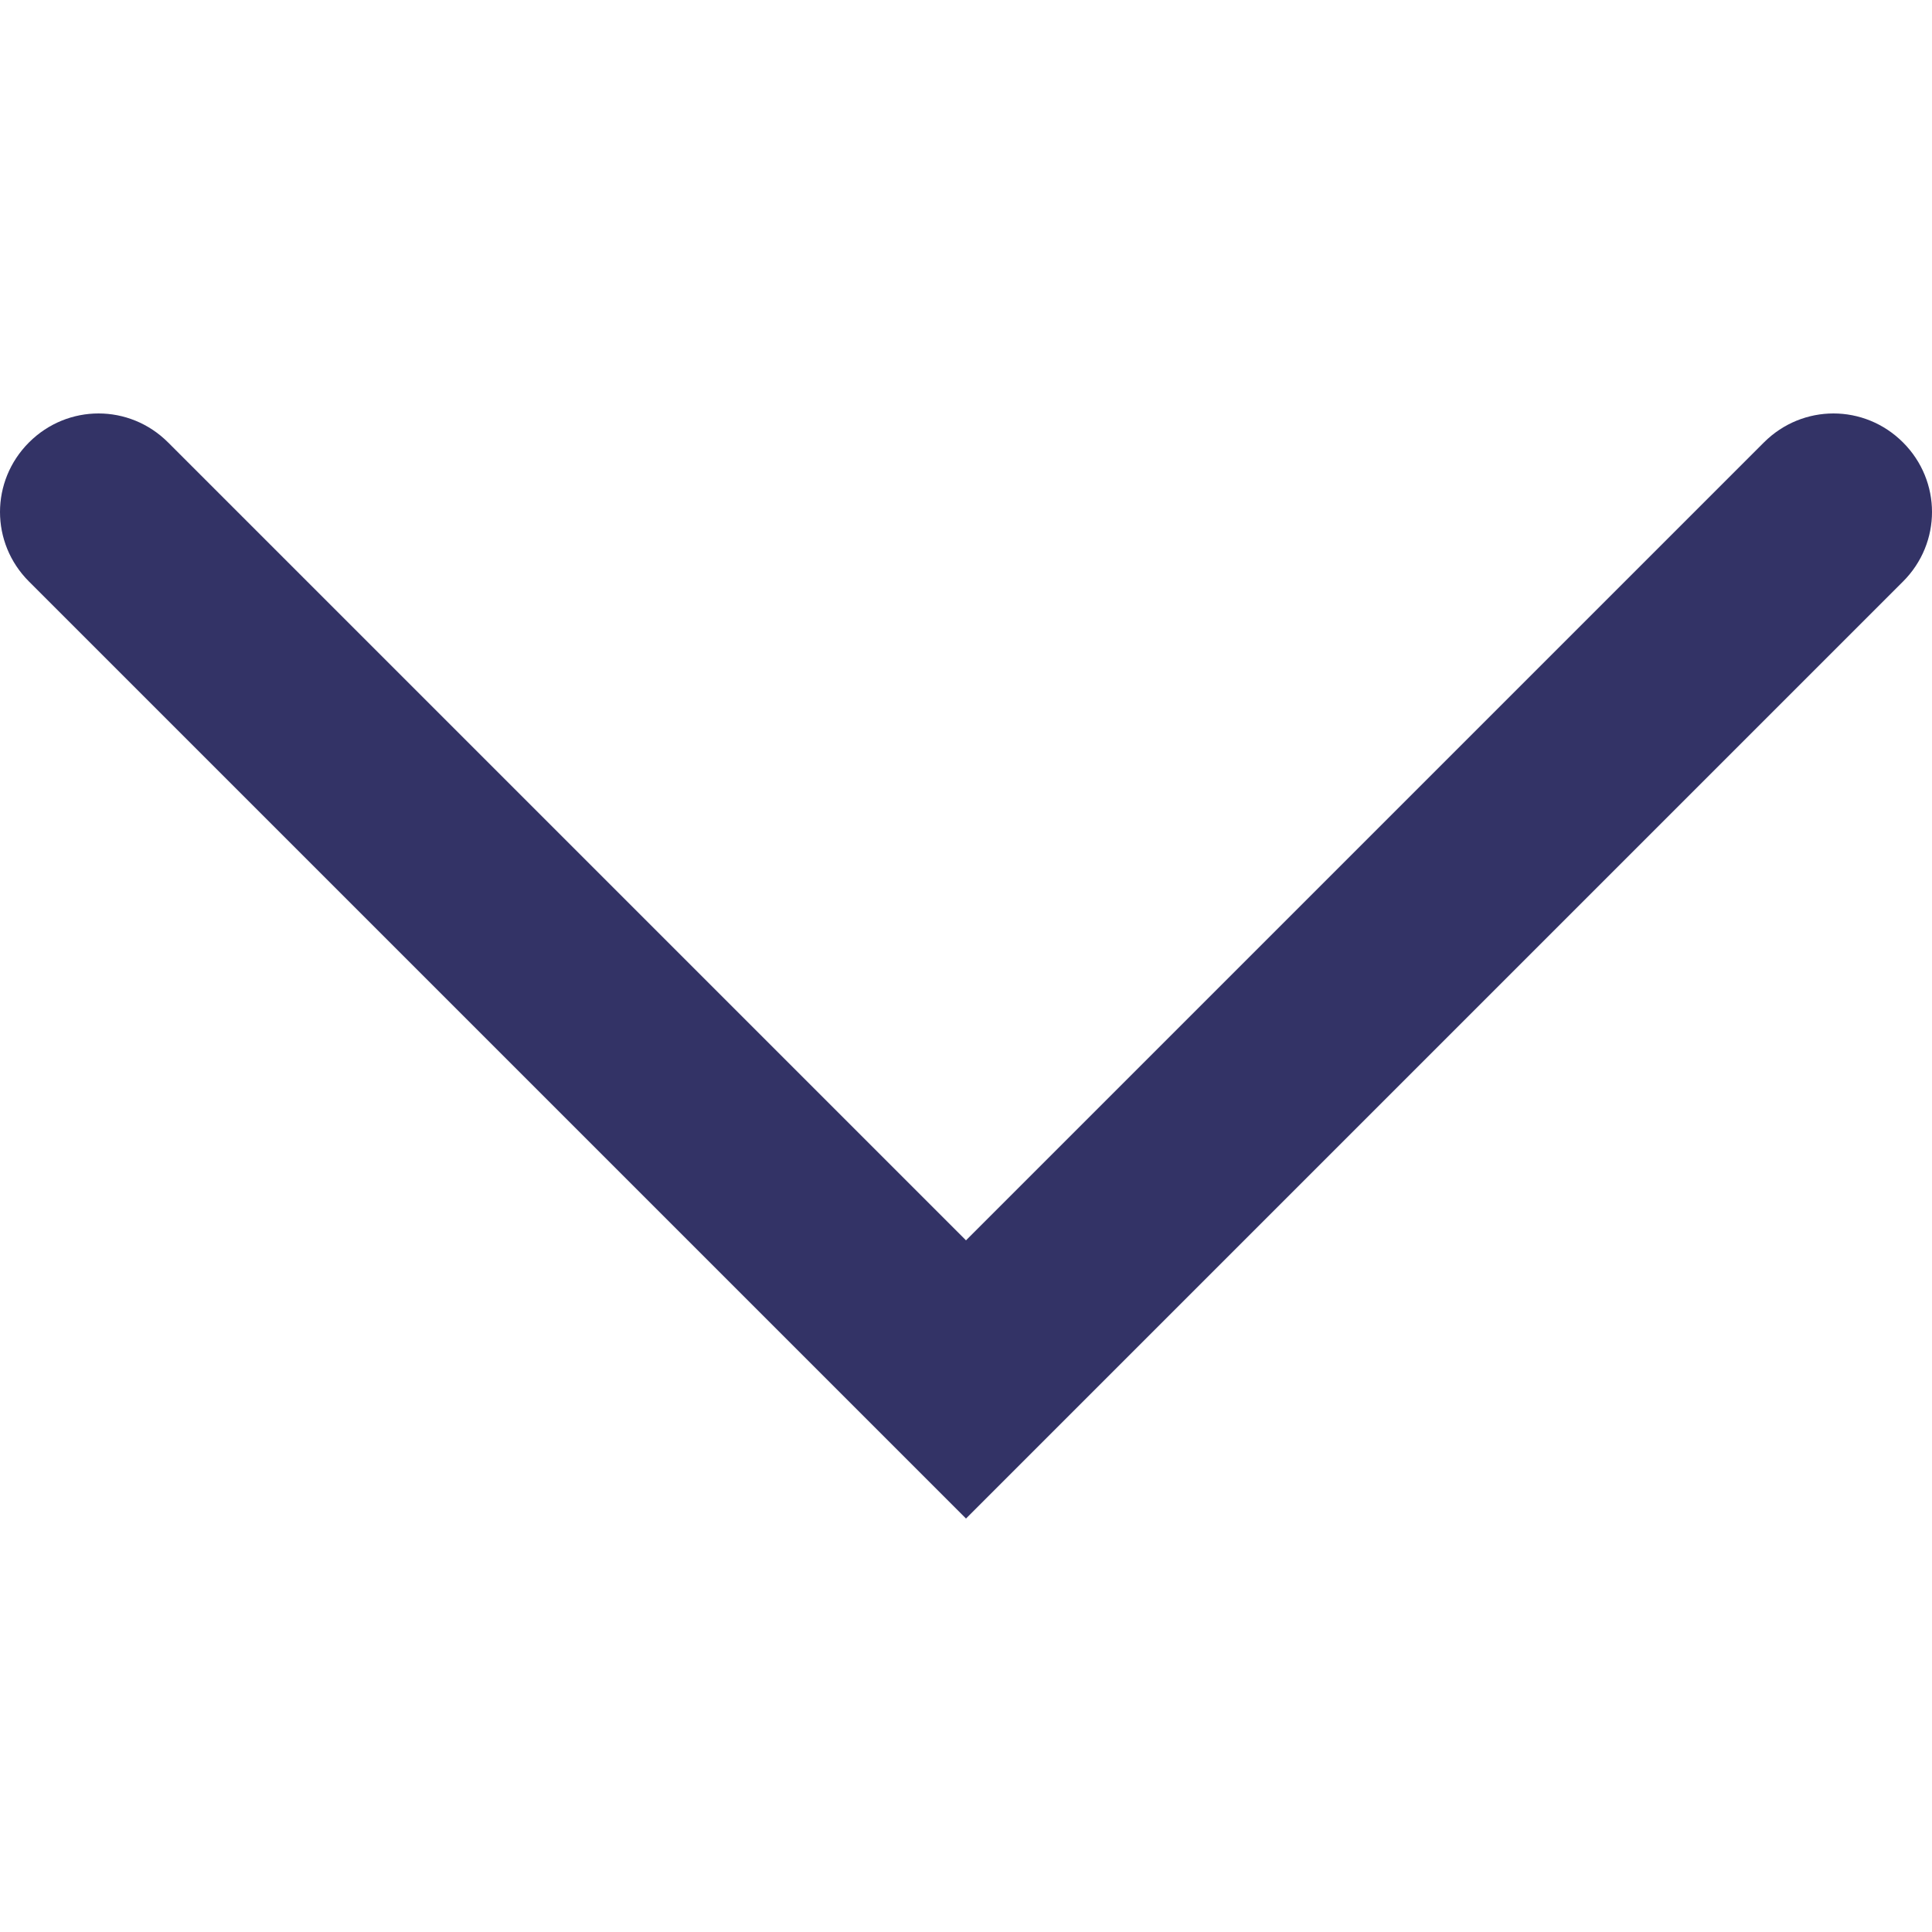 <?xml version="1.0" encoding="utf-8"?>
<!-- Generator: Adobe Illustrator 19.0.0, SVG Export Plug-In . SVG Version: 6.00 Build 0)  -->
<svg version="1.1" id="USPS_x5F_Blue_x5F_295C" xmlns="http://www.w3.org/2000/svg" xmlns:xlink="http://www.w3.org/1999/xlink"
	 x="0px" y="0px" viewBox="0 0 100 100" style="enable-background:new 0 0 100 100;" xml:space="preserve">
<style type="text/css">
	.st0{fill:#333366;}
</style>
<path class="st0" d="M0,26.5c0-1.3,0.5-2.6,1.5-3.6c2-2,5.2-2,7.2,0L50,64.2l41.3-41.3c2-2,5.2-2,7.2,0c2,2,2,5.2,0,7.2L50,78.6
	L1.5,30.1C0.5,29.1,0,27.8,0,26.5z"/>
</svg>
